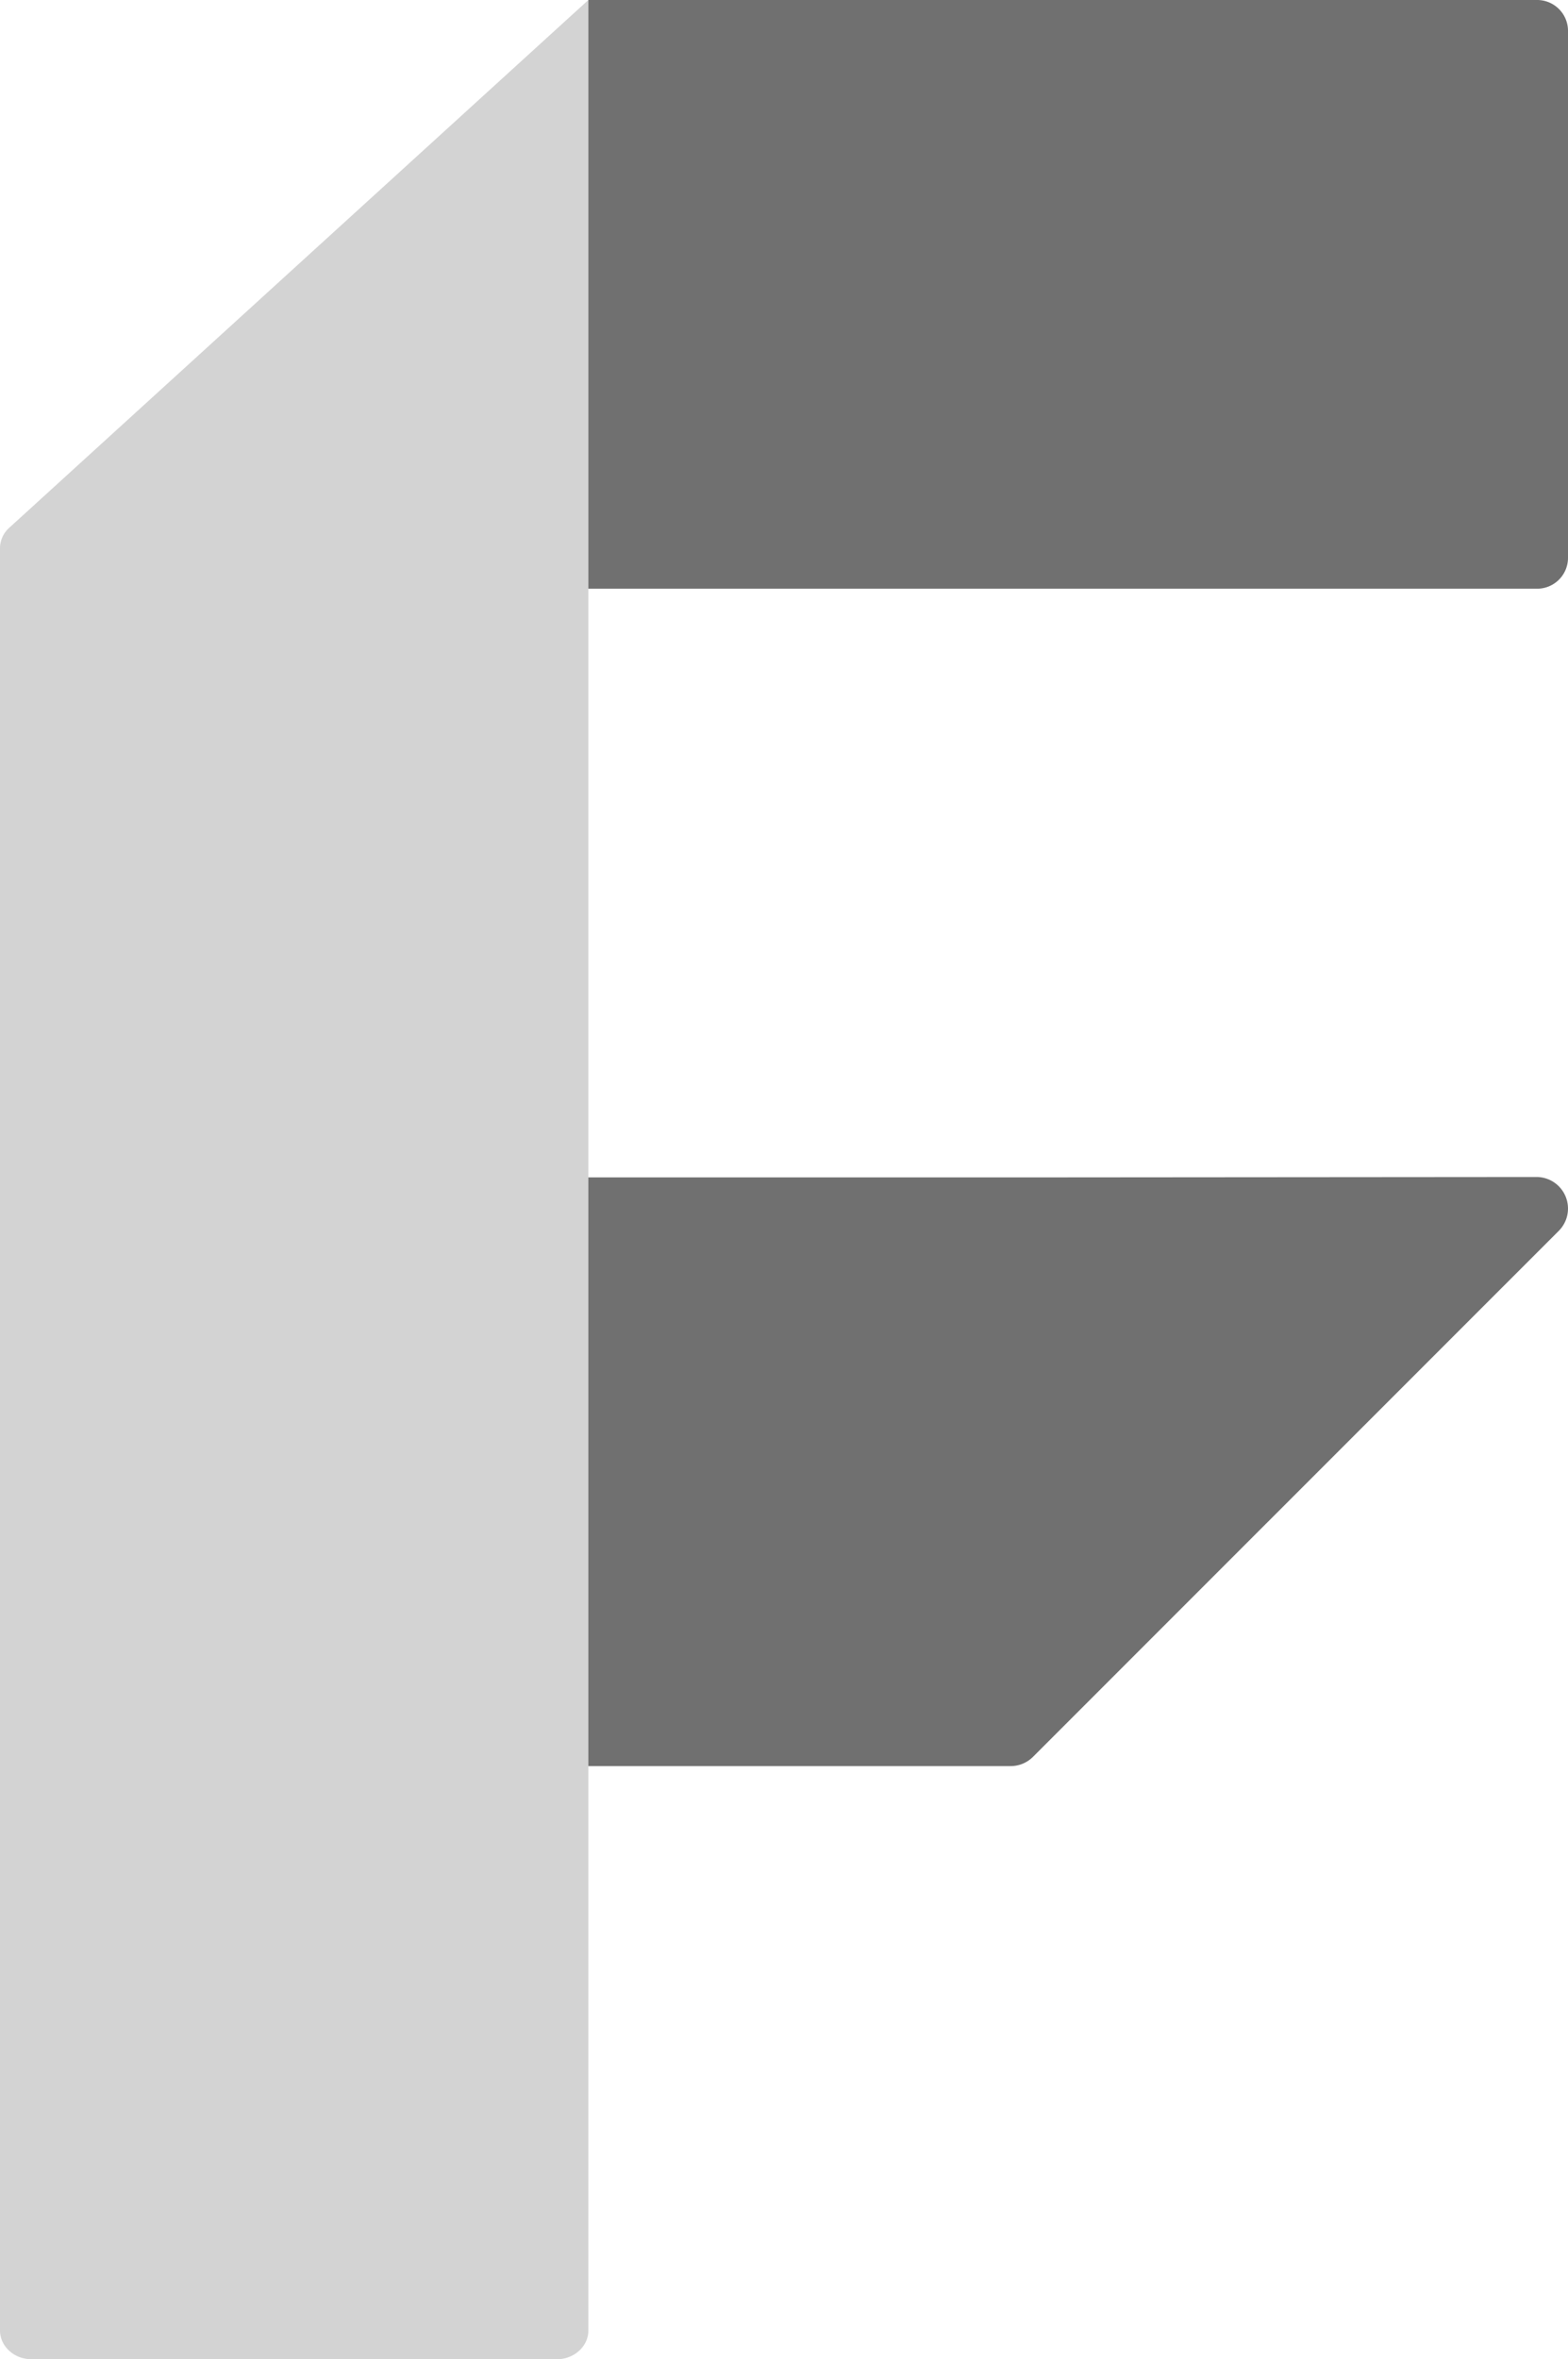 <svg xmlns="http://www.w3.org/2000/svg" viewBox="0 0 497.08 747.49"><defs><style>.cls-1{fill:#707070;}.cls-2{fill:#d3d3d3;}</style></defs><title>icon</title><g id="Слой_2" data-name="Слой 2"><g id="Слой_1-2" data-name="Слой 1"><path class="cls-1" d="M487.51,0h-301V186.52h301a9.79,9.79,0,0,0,9.57-10V10A9.79,9.79,0,0,0,487.51,0Z"/><path class="cls-1" d="M487,372.91l-162.5.13H0V559.56H320.4a10,10,0,0,0,7.07-2.93L494.13,390A10,10,0,0,0,487,372.91Z"/><path class="cls-2" d="M186.52,738.38V0L2.93,167.22A8.72,8.72,0,0,0,0,173.66V738.38c0,5,4.48,9.11,10,9.11H176.52C182,747.49,186.52,743.41,186.52,738.38Z"/></g></g></svg>